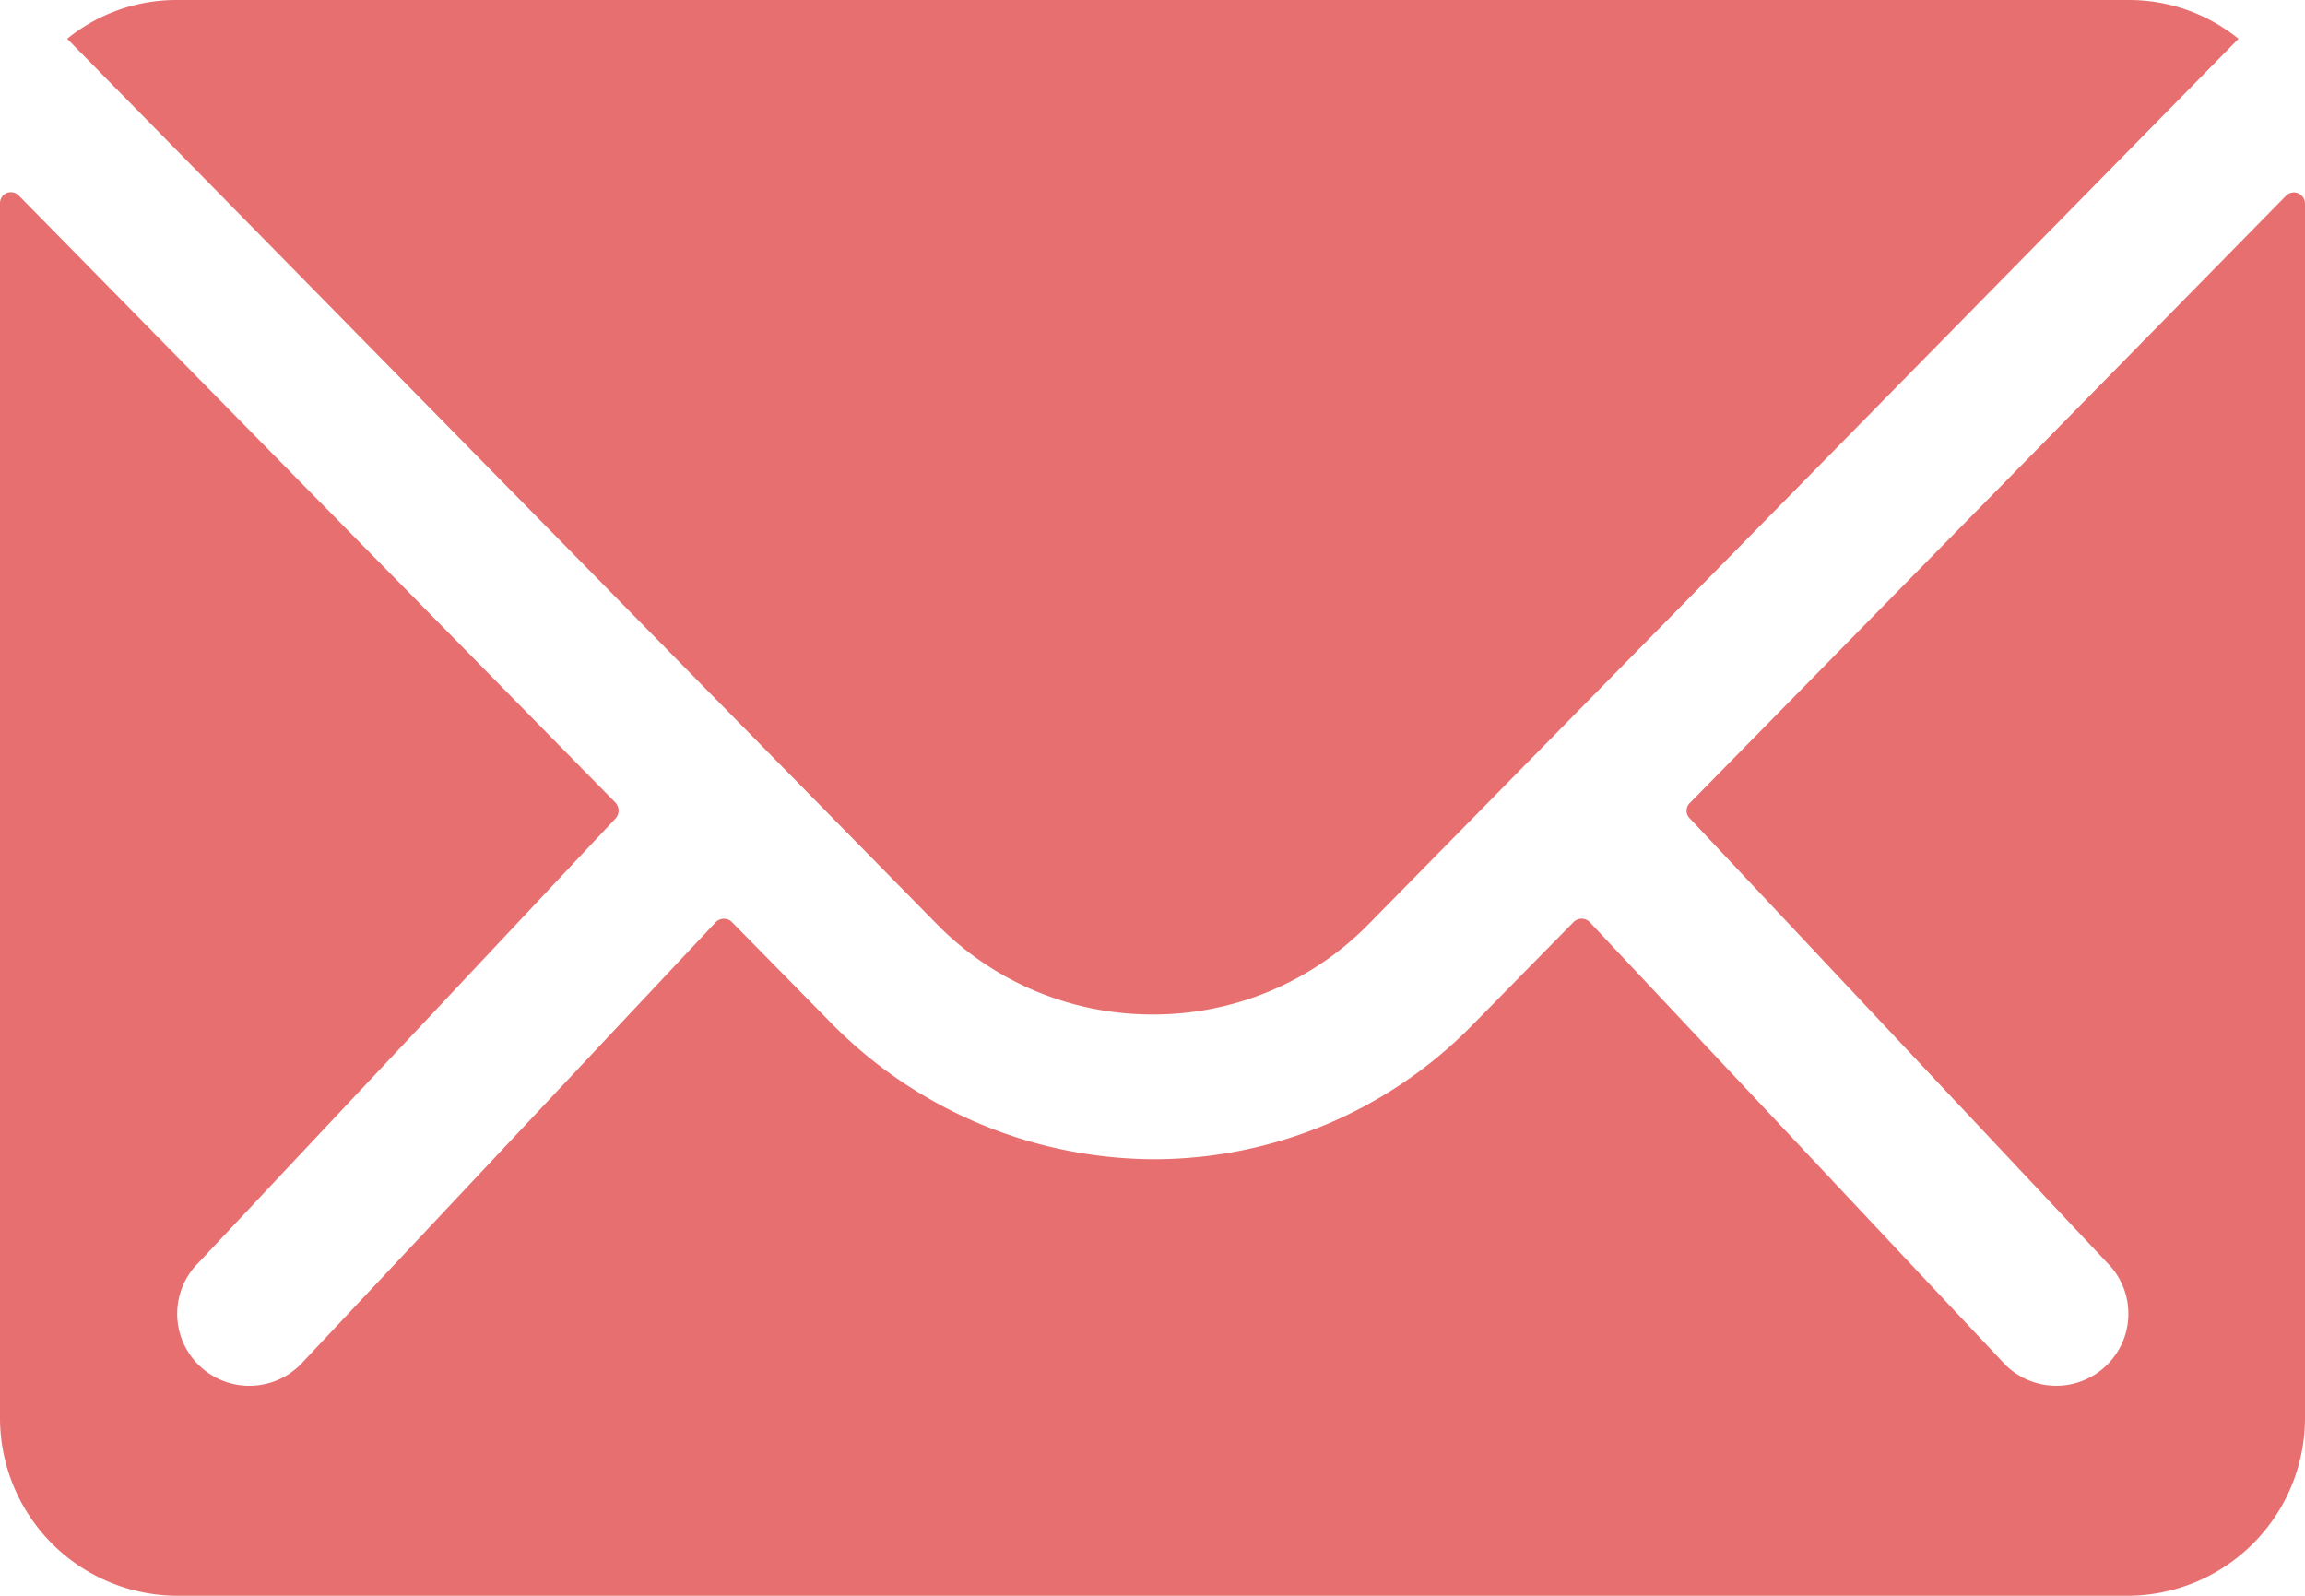 <svg xmlns="http://www.w3.org/2000/svg" width="58.906" height="40.781" viewBox="0 0 58.906 40.781">
  <g id="pinkMail" transform="translate(-3.375 -7.875)">
    <path id="Path_114" data-name="Path 114" d="M61.8,10.4,46.563,25.92a.274.274,0,0,0,0,.4L57.226,37.673a1.838,1.838,0,0,1,0,2.605,1.846,1.846,0,0,1-2.605,0L44,28.965a.291.291,0,0,0-.411,0L41,31.6a11.4,11.4,0,0,1-8.128,3.427,11.63,11.63,0,0,1-8.3-3.526l-2.492-2.535a.291.291,0,0,0-.411,0L11.05,40.279a1.846,1.846,0,0,1-2.605,0,1.837,1.837,0,0,1,0-2.605L19.107,26.317a.3.3,0,0,0,0-.4L3.856,10.4a.279.279,0,0,0-.481.2V41.652a4.545,4.545,0,0,0,4.531,4.531H57.75a4.545,4.545,0,0,0,4.531-4.531V10.6A.283.283,0,0,0,61.8,10.4Z" transform="translate(0 2.473)" fill="#e86f6f"/>
    <path id="Path_115" data-name="Path 115" d="M31.966,33.8A7.7,7.7,0,0,0,37.5,31.48L59.719,8.866a4.45,4.45,0,0,0-2.8-.991H7.029a4.421,4.421,0,0,0-2.8.991L26.443,31.48A7.7,7.7,0,0,0,31.966,33.8Z" transform="translate(0.863)" fill="#e86f6f"/>
  </g>
</svg>
